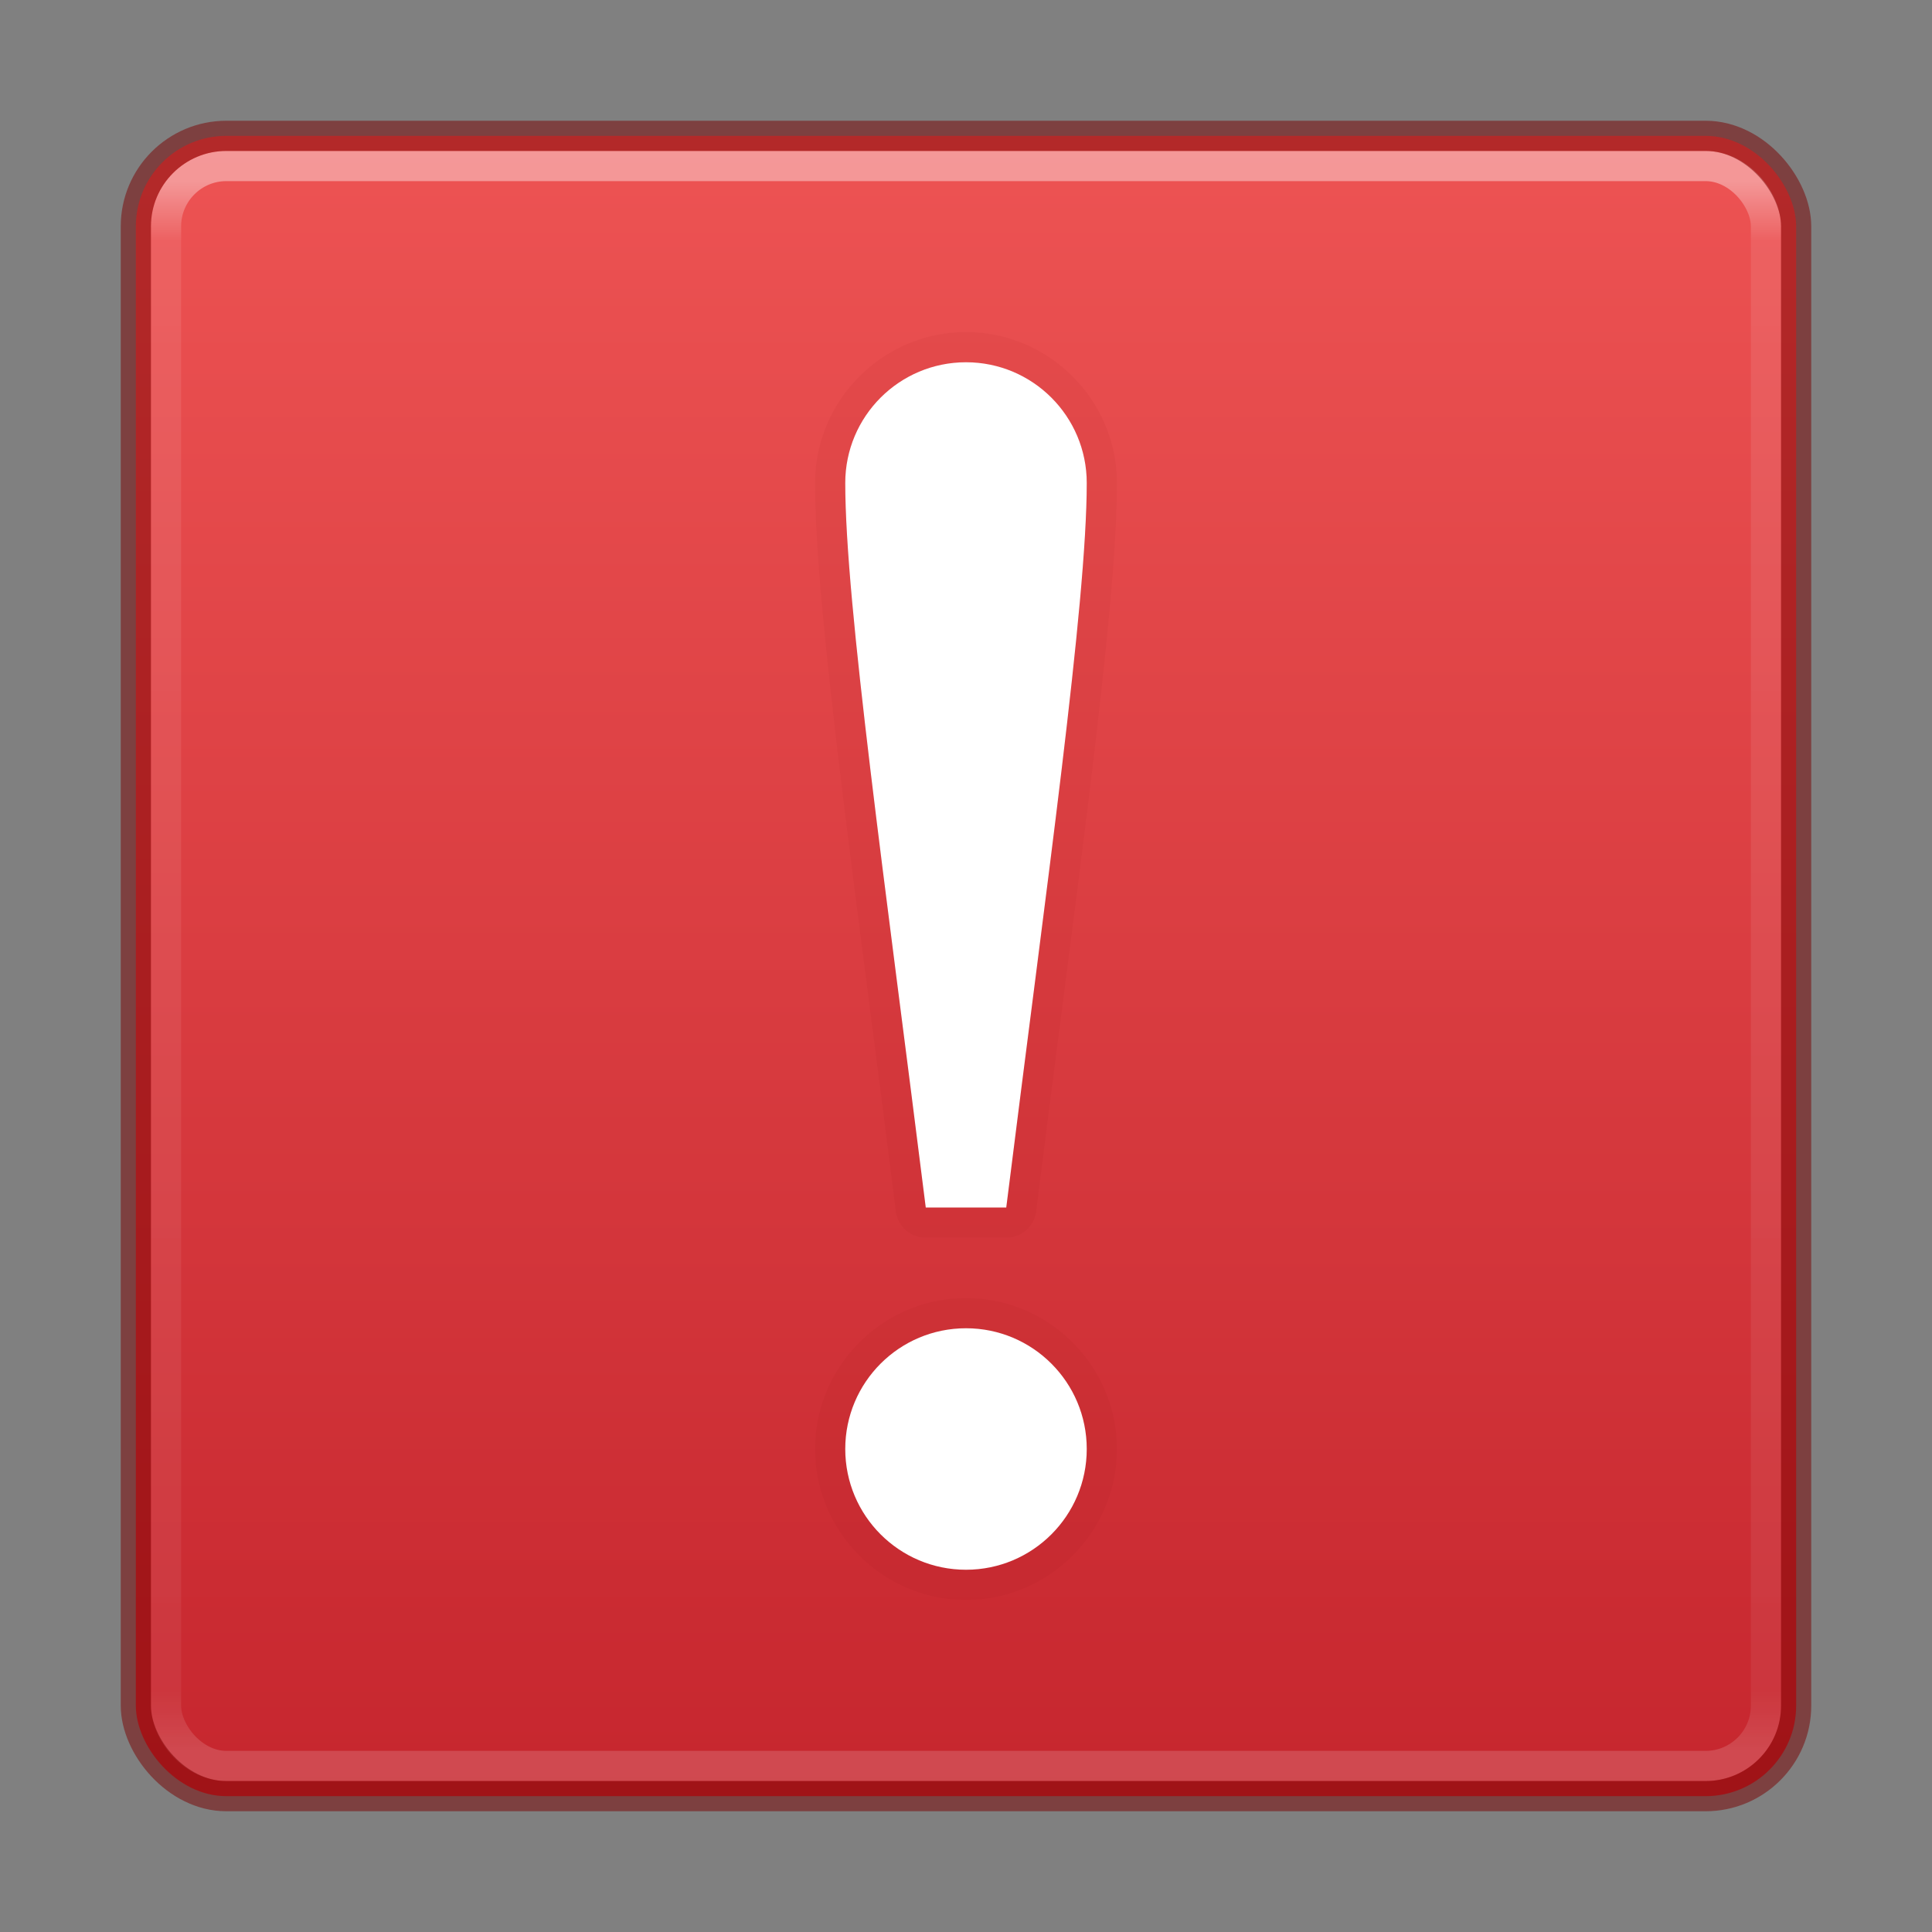 <?xml version="1.0" encoding="UTF-8" standalone="no"?>
<svg
   xmlns:dc="http://purl.org/dc/elements/1.1/"
   xmlns:cc="http://creativecommons.org/ns#"
   xmlns:rdf="http://www.w3.org/1999/02/22-rdf-syntax-ns#"
   xmlns:svg="http://www.w3.org/2000/svg"
   xmlns="http://www.w3.org/2000/svg"
   xmlns:xlink="http://www.w3.org/1999/xlink"
   xmlns:sodipodi="http://sodipodi.sourceforge.net/DTD/sodipodi-0.dtd"
   xmlns:inkscape="http://www.inkscape.org/namespaces/inkscape"
   id="svg6086"
   height="256"
   width="256"
   version="1.1"
   inkscape:version="0.91 r13725"
   sodipodi:docname="com.github.timecraft.notifier.svg"
   inkscape:export-filename="/home/nick/Desktop/com.github.timecraft.notifier.png"
   inkscape:export-xdpi="90"
   inkscape:export-ydpi="90">
  <rect width="100%" height="100%" fill="#808080" stroke="none"/>
  <sodipodi:namedview
     pagecolor="#ffffff"
     bordercolor="#666666"
     borderopacity="1"
     objecttolerance="10"
     gridtolerance="10"
     guidetolerance="10"
     inkscape:pageopacity="0"
     inkscape:pageshadow="2"
     inkscape:window-width="1920"
     inkscape:window-height="1017"
     id="namedview42"
     showgrid="false"
     inkscape:zoom="6.3482143"
     inkscape:cx="35.818888"
     inkscape:cy="112.01559"
     inkscape:window-x="0"
     inkscape:window-y="30"
     inkscape:window-maximized="1"
     inkscape:current-layer="svg6086" />
  <defs
     id="defs6088">
    <linearGradient
       id="linearGradient855">
      <stop
         id="stop851"
         offset="0"
         style="stop-color:#ed5353;stop-opacity:1" />
      <stop
         id="stop853"
         offset="1"
         style="stop-color:#c6262e;stop-opacity:1" />
    </linearGradient>
    <linearGradient
       gradientTransform="matrix(5.73,0,0,5.73,-9.514,-9.513)"
       gradientUnits="userSpaceOnUse"
       xlink:href="#linearGradient3924-2-2-5-8"
       id="linearGradient3966"
       y2="42.151"
       x2="24"
       y1="5.849"
       x1="24" />
    <linearGradient
       id="linearGradient3924-2-2-5-8">
      <stop
         offset="0"
         style="stop-color:#ffffff;stop-opacity:1"
         id="stop3926-9-4-9-6" />
      <stop
         offset="0.038"
         style="stop-color:#ffffff;stop-opacity:0.235"
         id="stop3928-9-8-6-5" />
      <stop
         offset="0.962"
         style="stop-color:#ffffff;stop-opacity:0.157"
         id="stop3930-3-5-1-7" />
      <stop
         offset="1"
         style="stop-color:#ffffff;stop-opacity:0.392"
         id="stop3932-8-0-4-8" />
    </linearGradient>
    <linearGradient
       gradientTransform="translate(-58,3.759402e-6)"
       gradientUnits="userSpaceOnUse"
       xlink:href="#linearGradient5803-2-7"
       id="linearGradient4385-4"
       y2="54.78"
       x2="167.983"
       y1="8.508"
       x1="167.983" />
    <linearGradient
       id="linearGradient5803-2-7">
      <stop
         offset="0"
         style="stop-color:#fffdf3;stop-opacity:1"
         id="stop5805-3-6" />
      <stop
         offset="1"
         style="stop-color:#fbebeb;stop-opacity:1"
         id="stop5807-0-0" />
    </linearGradient>
    <radialGradient
       gradientTransform="matrix(2.004,0,0,1.4,27.988,-17.4)"
       gradientUnits="userSpaceOnUse"
       xlink:href="#linearGradient3688-166-749-4-0-3-8"
       id="radialGradient3337-2-2"
       fy="43.5"
       fx="4.993"
       r="2.5"
       cy="43.5"
       cx="4.993" />
    <linearGradient
       id="linearGradient3688-166-749-4-0-3-8">
      <stop
         offset="0"
         style="stop-color:#181818;stop-opacity:1"
         id="stop2883-4-0-1-8" />
      <stop
         offset="1"
         style="stop-color:#181818;stop-opacity:0"
         id="stop2885-9-2-9-6" />
    </linearGradient>
    <radialGradient
       gradientTransform="matrix(2.004,0,0,1.4,-20.012,-104.4)"
       gradientUnits="userSpaceOnUse"
       xlink:href="#linearGradient3688-464-309-9-2-4-2"
       id="radialGradient3339-1-4"
       fy="43.5"
       fx="4.993"
       r="2.5"
       cy="43.5"
       cx="4.993" />
    <linearGradient
       id="linearGradient3688-464-309-9-2-4-2">
      <stop
         offset="0"
         style="stop-color:#181818;stop-opacity:1"
         id="stop2889-7-9-6-9" />
      <stop
         offset="1"
         style="stop-color:#181818;stop-opacity:0"
         id="stop2891-6-6-1-7" />
    </linearGradient>
    <linearGradient
       id="linearGradient3702-501-757-8-4-1-1">
      <stop
         offset="0"
         style="stop-color:#181818;stop-opacity:0"
         id="stop2895-8-9-9-1" />
      <stop
         offset="0.5"
         style="stop-color:#181818;stop-opacity:1"
         id="stop2897-7-8-7-7" />
      <stop
         offset="1"
         style="stop-color:#181818;stop-opacity:0"
         id="stop2899-4-5-1-5" />
    </linearGradient>
    <linearGradient
       gradientUnits="userSpaceOnUse"
       xlink:href="#linearGradient3702-501-757-8-4-1-1"
       id="linearGradient6084"
       y2="39.999"
       x2="25.058"
       y1="47.028"
       x1="25.058" />
    <linearGradient
       gradientUnits="userSpaceOnUse"
       y2="59.6"
       x2="33.941"
       y1="4.645"
       x1="33.941"
       id="linearGradient857"
       xlink:href="#linearGradient855"
       gradientTransform="scale(4,4)" />
  </defs>
  <rect
     width="220"
     height="220"
     rx="12"
     ry="12"
     x="18"
     y="18"
     id="rect5505-21-3-8-5-2"
     style="color:#000000;display:inline;overflow:visible;visibility:visible;opacity:1;fill:url(#linearGradient857);fill-opacity:1;fill-rule:nonzero;stroke:none;stroke-width:1;marker:none;enable-background:accumulate" />
  <rect
     width="212"
     height="212"
     rx="8"
     ry="8"
     x="22"
     y="22"
     id="rect6741-5-0-2-3"
     style="opacity:0.4;fill:none;stroke:url(#linearGradient3966);stroke-width:4;stroke-linecap:round;stroke-linejoin:round;stroke-miterlimit:4;stroke-dasharray:none;stroke-dashoffset:0;stroke-opacity:1" />
  <rect
     width="220"
     height="220"
     rx="12"
     ry="12"
     x="18"
     y="18"
     id="rect5505-21-3-8-9-1-1"
     style="color:#000000;display:inline;overflow:visible;visibility:visible;opacity:0.5;fill:none;stroke:#7a0000;stroke-width:4;stroke-linecap:round;stroke-linejoin:round;stroke-miterlimit:4;stroke-dasharray:none;stroke-dashoffset:0;stroke-opacity:1;marker:none;enable-background:accumulate" />
  <path
     d="m 128,44 c -10.998,0 -20,9.002 -20,20 0,16.888 5.367,53.874 10.695,96.5 a 4,4 0 0 0 3.969,3.5 l 10.672,0 a 4,4 0 0 0 3.969,-3.5 C 142.633,117.874 148,80.888 148,64 148,53.002 138.998,44 128,44 Z m 0,128 c -10.998,0 -20,9.002 -20,20 0,10.998 9.002,20 20,20 10.998,0 20,-9.002 20,-20 0,-10.998 -9.002,-20 -20,-20 z"
     id="path4159-3-3-6"
     style="opacity:0.05;fill:#7a0000;fill-opacity:1;stroke:none;stroke-width:0.843;stroke-linecap:butt;stroke-linejoin:miter;stroke-miterlimit:4;stroke-dasharray:none;stroke-dashoffset:0;stroke-opacity:1;marker:none"
     inkscape:connector-curvature="0" />
  <path
     id="path4159-3-3"
     d="m 128,48 c -8.837,0 -16,7.163 -16,16 0,16 5.333,53.333 10.667,96 l 10.667,0 C 138.667,117.333 144,80 144,64 144,55.163 136.837,48 128,48 Z m 0,128 c -8.837,0 -16,7.163 -16,16 0,8.837 7.163,16 16,16 8.837,0 16,-7.163 16,-16 0,-8.837 -7.163,-16 -16,-16 z"
     style="opacity:0.15;fill:#7a0000;fill-opacity:1;stroke:none;stroke-width:0.843;stroke-linecap:butt;stroke-linejoin:miter;stroke-miterlimit:4;stroke-dasharray:none;stroke-dashoffset:0;stroke-opacity:1;marker:none"
     inkscape:connector-curvature="0" />
  <path
     id="path4159-3"
     d="m 128,48 c -8.837,0 -16,7.163 -16,16 0,16 5.333,53.333 10.667,96 l 10.667,0 C 138.667,117.333 144,80 144,64 144,55.163 136.837,48 128,48 Z m 0,128 c -8.837,0 -16,7.163 -16,16 0,8.837 7.163,16 16,16 8.837,0 16,-7.163 16,-16 0,-8.837 -7.163,-16 -16,-16 z"
     style="opacity:1;fill:#ffffff;fill-opacity:1;stroke:none;stroke-width:1;stroke-linejoin:round;stroke-miterlimit:4;stroke-dasharray:none;stroke-opacity:0.498"
     inkscape:connector-curvature="0" />
</svg>
